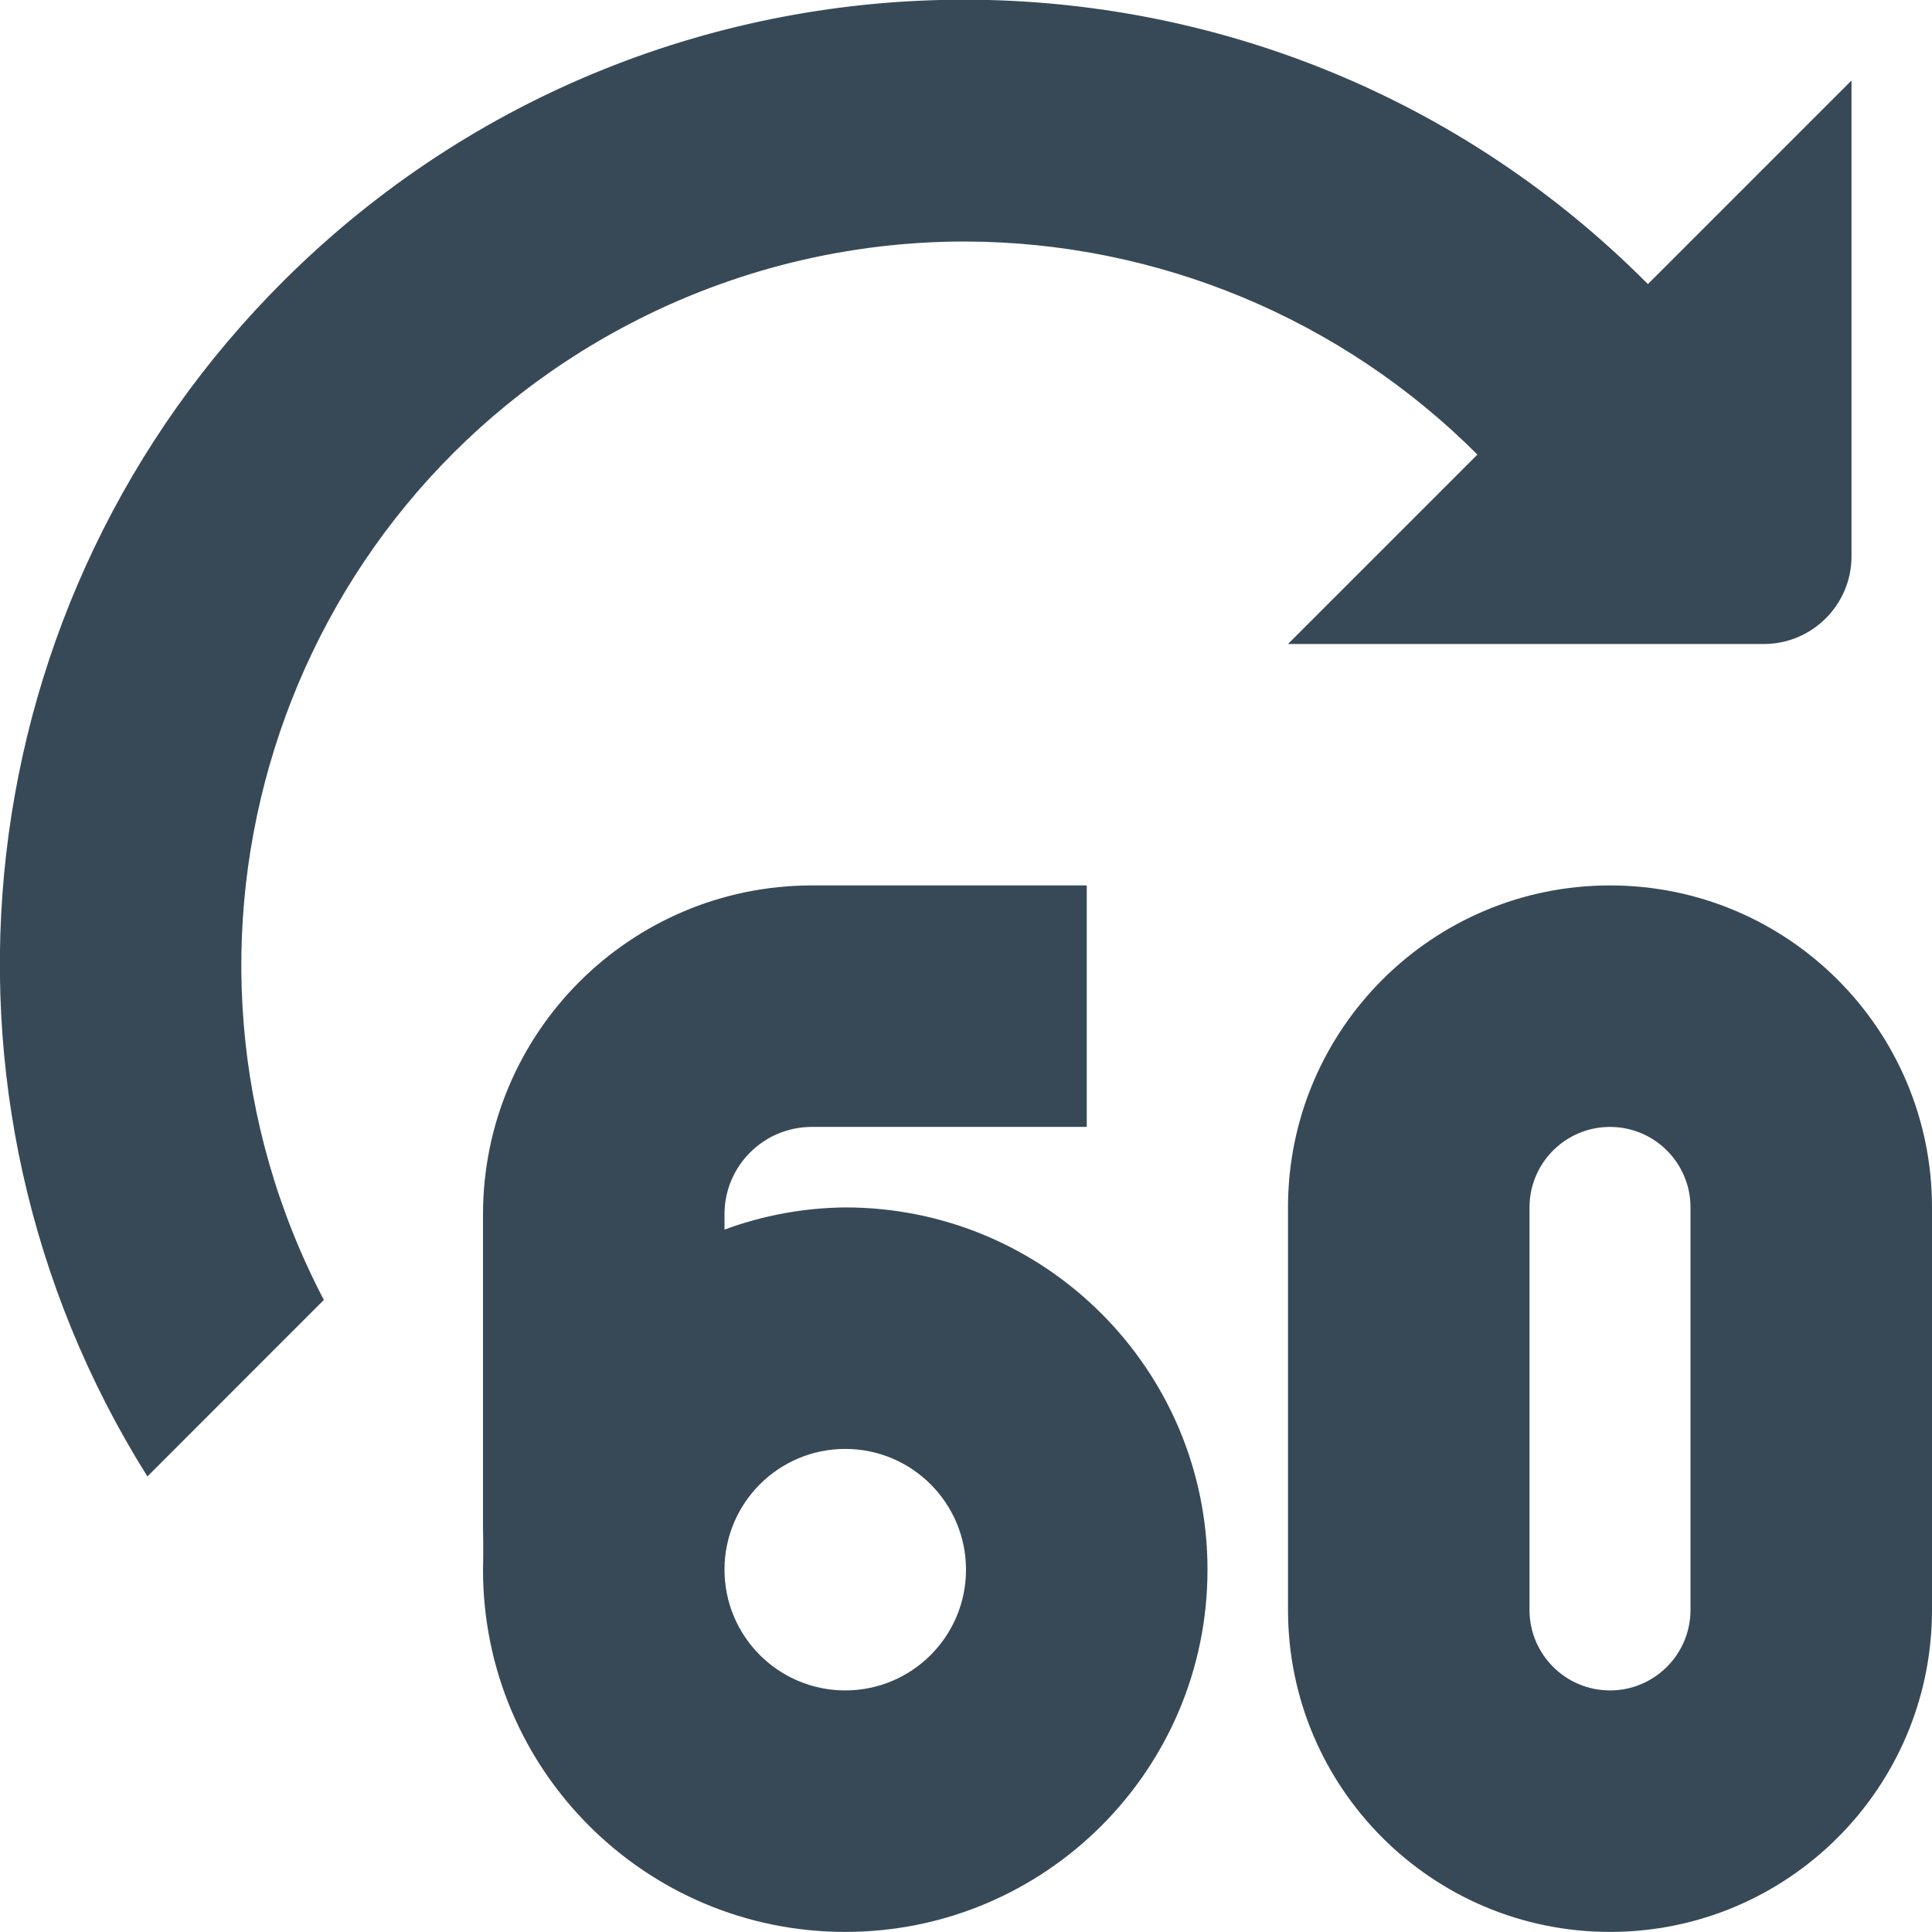 <svg width="24" height="24" viewBox="0 0 24 24" fill="none" xmlns="http://www.w3.org/2000/svg">
<g clip-path="url(#clip0_406_239)">
<path d="M20 10.999C17.791 10.999 16 12.79 16 14.999V19.999C16 22.208 17.791 23.999 20 23.999C22.209 23.999 24 22.208 24 19.999V14.999C24 12.79 22.209 10.999 20 10.999ZM21 19.999C21 20.551 20.552 20.999 20 20.999C19.448 20.999 19 20.551 19 19.999V14.999C19 14.447 19.448 13.999 20 13.999C20.552 13.999 21 14.447 21 14.999V19.999Z" fill="#374957"/>
<path d="M10.5 14.999C9.988 15.004 9.48 15.097 9 15.275V15.082C9.001 14.484 9.485 14 10.083 13.999H13.5V10.999H10.083C7.829 11.002 6.003 12.828 6 15.082V18.957C6 18.957 6.007 19.317 6 19.499C6 21.984 8.015 23.999 10.5 23.999C12.985 23.999 15 21.984 15 19.499C15 17.014 12.985 14.999 10.5 14.999ZM10.5 20.999C9.672 20.999 9 20.328 9 19.499C9 18.671 9.672 17.999 10.5 17.999C11.328 17.999 12 18.671 12 19.499C12 20.328 11.328 20.999 10.5 20.999Z" fill="#374957"/>
<path d="M20.471 3.529C15.807 -1.162 8.223 -1.184 3.532 3.48C-0.439 7.428 -1.145 13.599 1.831 18.341L4.023 16.148C1.723 11.752 3.423 6.323 7.82 4.024C9.11 3.349 10.544 2.998 12 3C14.384 3.009 16.668 3.96 18.353 5.647L16 8H21.909C22.511 8.001 23 7.513 23 6.911C23 6.911 23 6.91 23 6.909V1L20.471 3.529Z" fill="#374957"/>
</g>
<defs>
<clipPath id="clip0_406_239">
<rect width="24" height="24" fill="white"/>
</clipPath>
</defs>
</svg>
